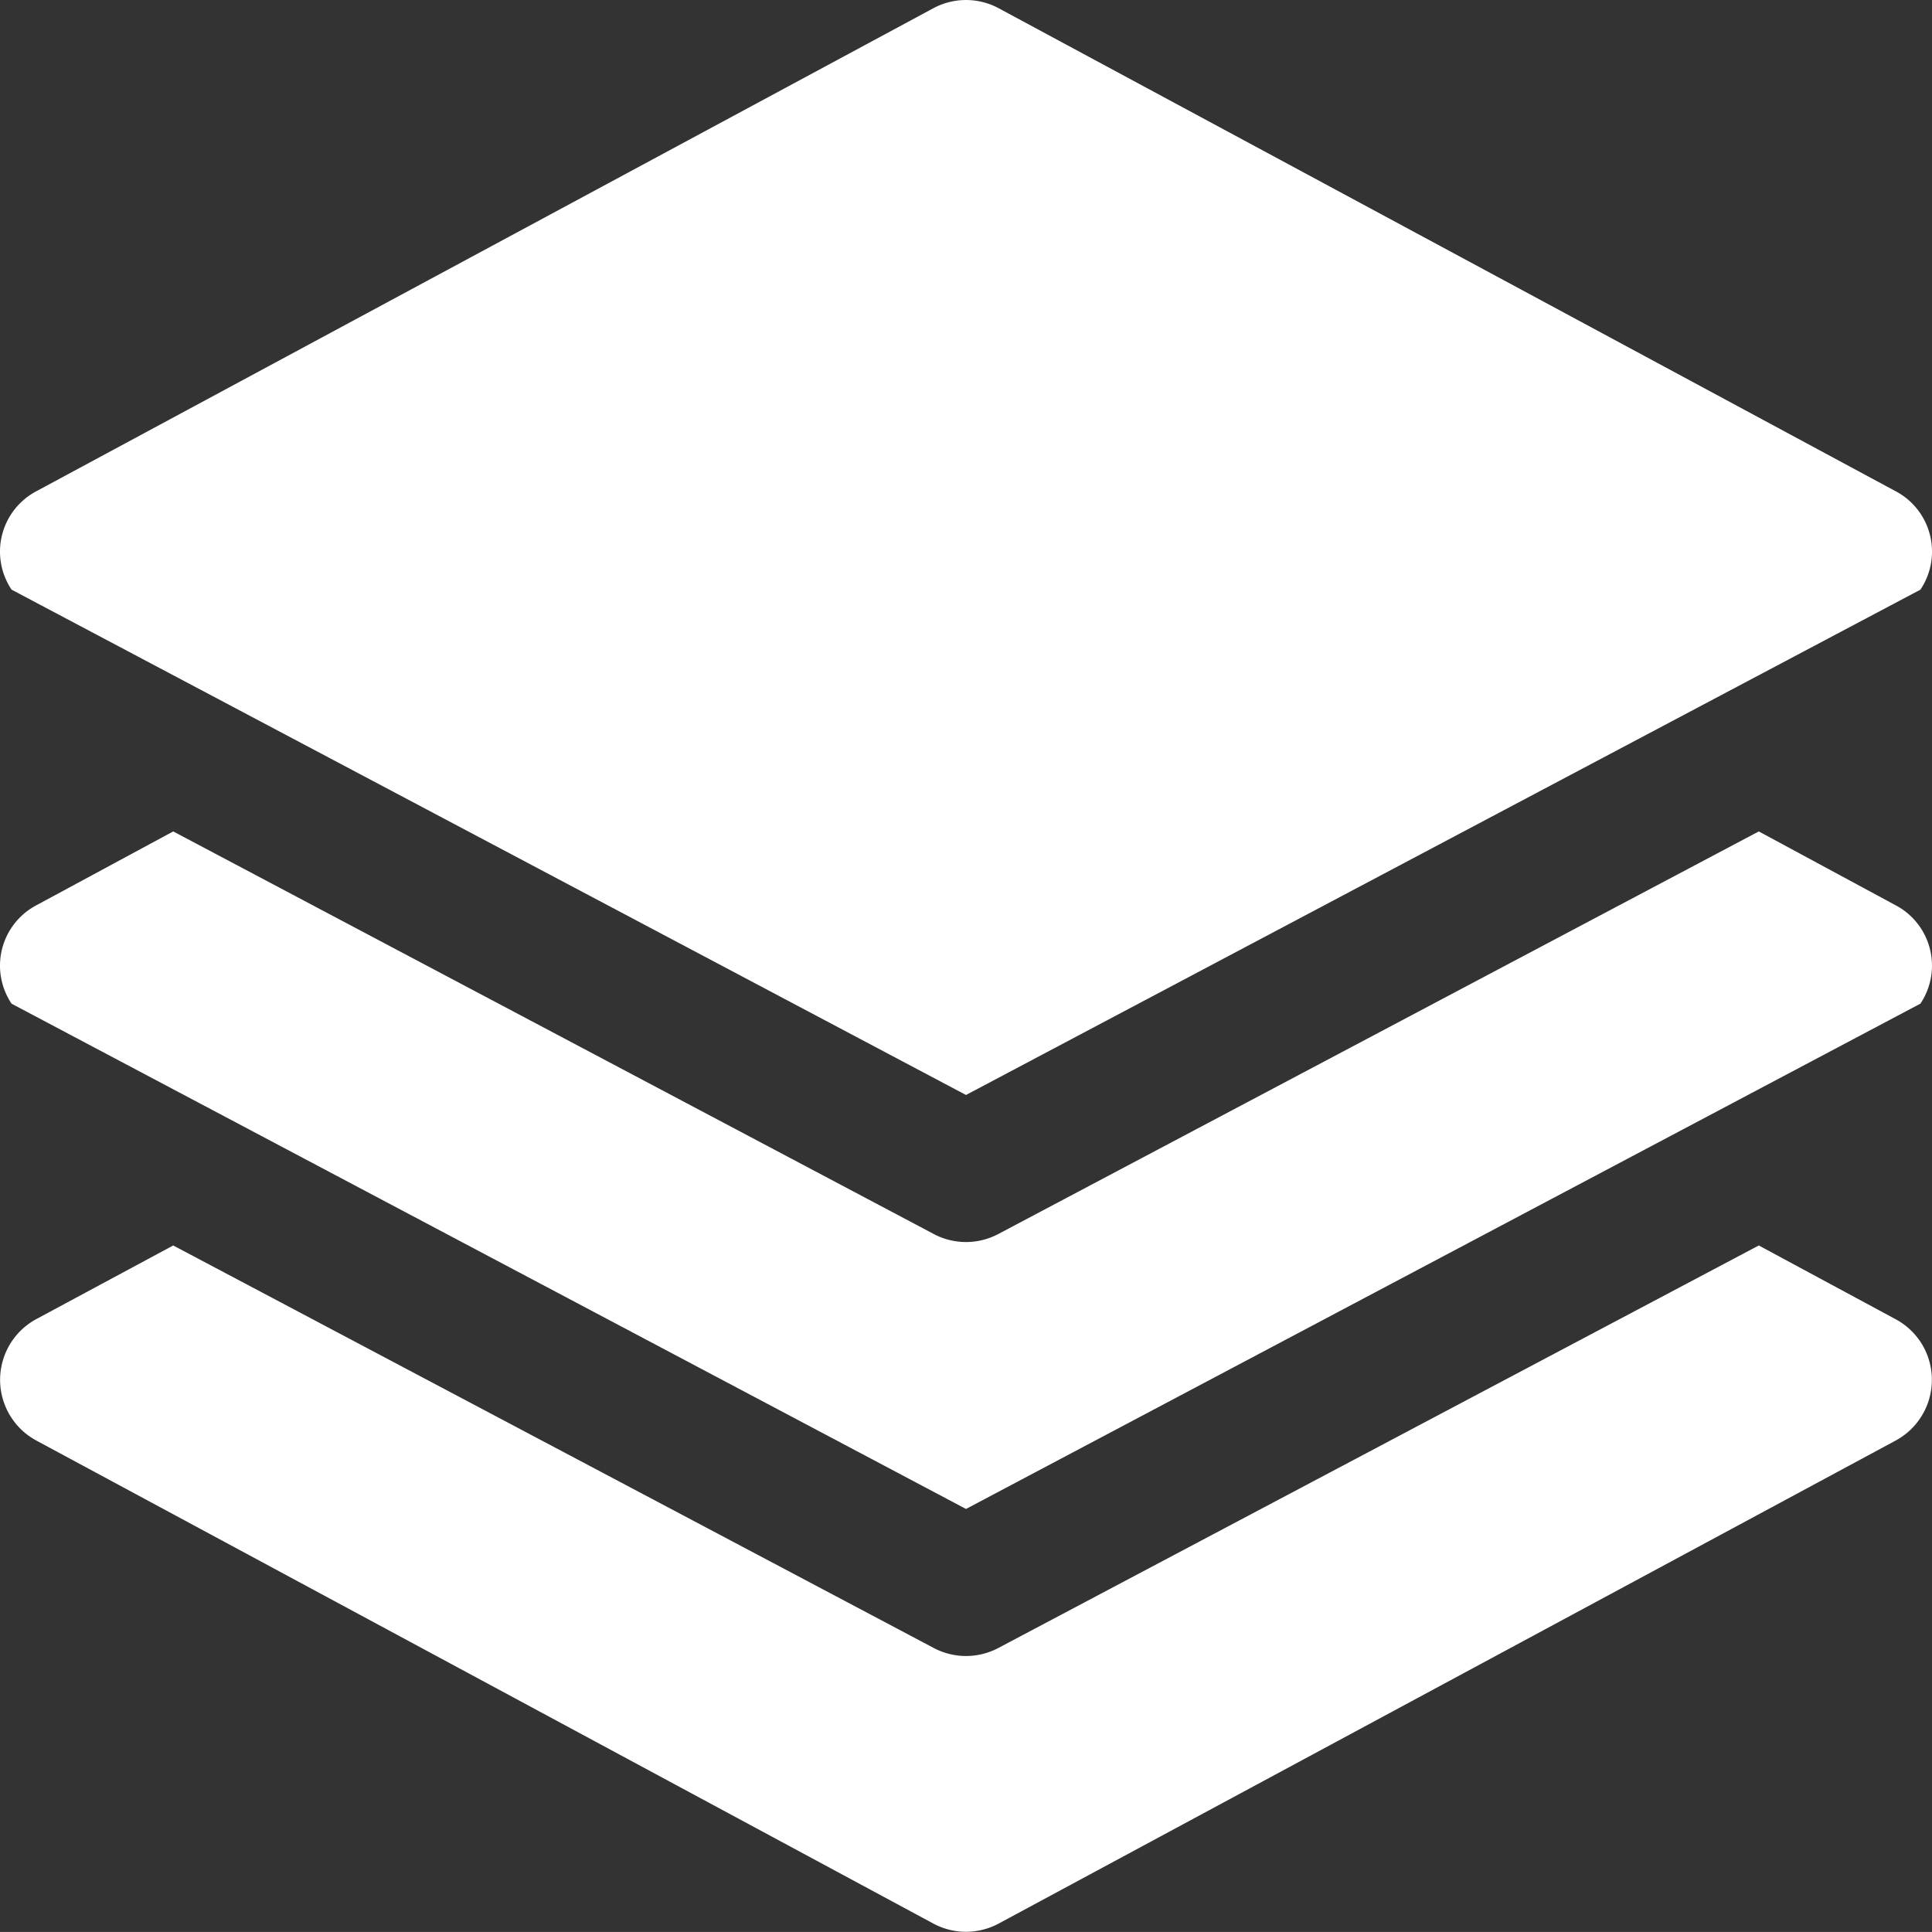 <svg xmlns="http://www.w3.org/2000/svg" width="29" height="28.999" viewBox="0 0 29 28.999"><rect x="0" y="0" width="29" height="28.999" fill="#333333" stroke="none"/><g transform="translate(0 0)"><path d="M28.546,13.643a1.025,1.025,0,0,0-.091-.054L26.4,12.48,14.985,18.523a1.036,1.036,0,0,1-.969,0L2.6,12.48.545,13.589a1.025,1.025,0,0,0-.371,1.477L14.5,22.65l14.326-7.585A1.025,1.025,0,0,0,28.546,13.643Z" fill="#fff"/><path d="M28.875,20.222a1.036,1.036,0,0,0-.419-.419L26.4,18.695,14.985,24.737a1.036,1.036,0,0,1-.969,0L2.6,18.695.545,19.8a1.036,1.036,0,0,0,0,1.823l13.464,7.25a1.036,1.036,0,0,0,.982,0l13.464-7.25A1.036,1.036,0,0,0,28.875,20.222Z" fill="#fff"/><path d="M28.546,7.428a1.025,1.025,0,0,0-.091-.054L14.991.124a1.036,1.036,0,0,0-.982,0L.545,7.374A1.025,1.025,0,0,0,.174,8.851L14.5,16.436,28.826,8.851A1.025,1.025,0,0,0,28.546,7.428Z" fill="#fff"/></g></svg>